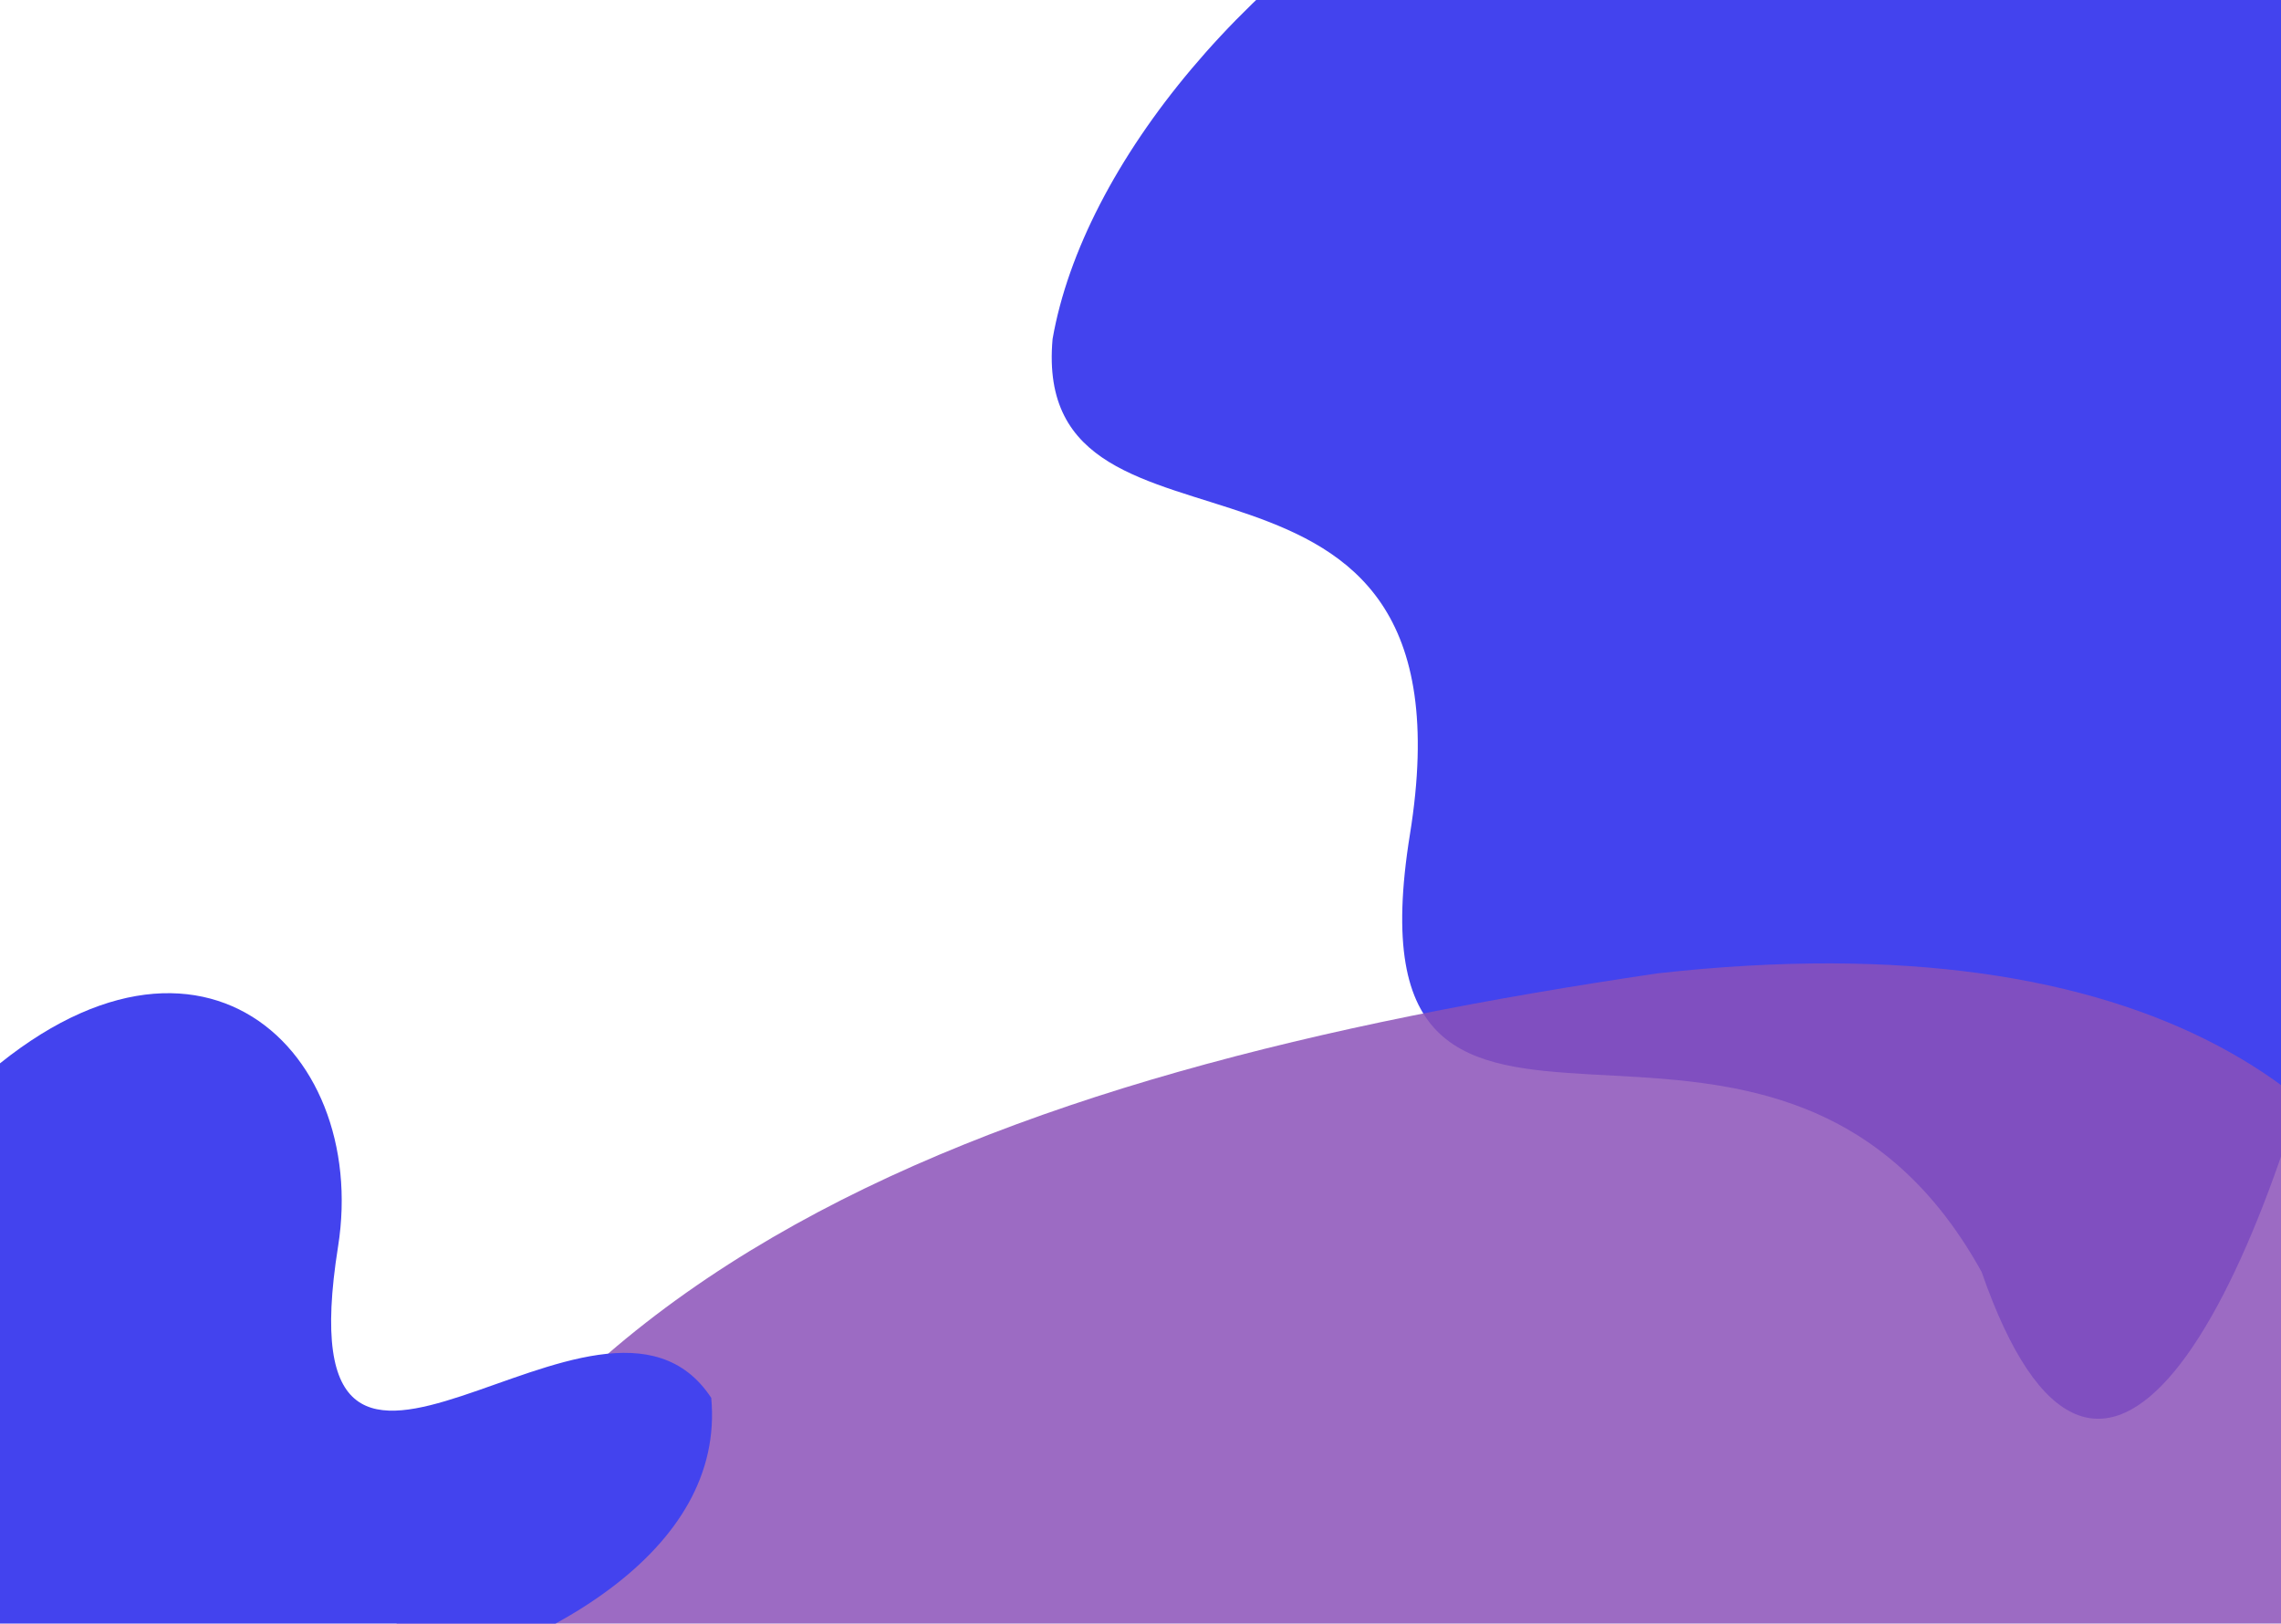<svg width="1440" height="1025" viewBox="0 0 1440 1025" fill="none" xmlns="http://www.w3.org/2000/svg">
<path d="M1251 803C1118 562.5 845.5 803 890.084 526.814C935.876 243.139 649.917 376.685 664.5 214C702.917 -5.815 1088.96 -308.1 1429.58 -77.292C1659.5 78.5 1397.5 1225 1251 803Z" fill="#4343EE"/>
<path d="M1341.28 1294.16C771.781 1694.55 1709.82 1630.33 1627.83 1999.64C1250.51 2441.03 130.826 1577.43 197.159 1190.96C263.492 804.49 622.397 676.968 1046.5 614.5C1668.5 545 1659.2 1070.64 1341.28 1294.16Z" fill="#8B51B8" fill-opacity="0.85"/>
<path d="M213.398 787.116C176.898 1016.62 379.603 777 449.001 882.5C467 1075.5 -0.175 1142.91 -77.322 1037.17C-154.469 931.431 -110.638 811.607 -27 695.5C117.804 552.097 233.774 659 213.398 787.116Z" fill="#4343EE"/>
</svg>

